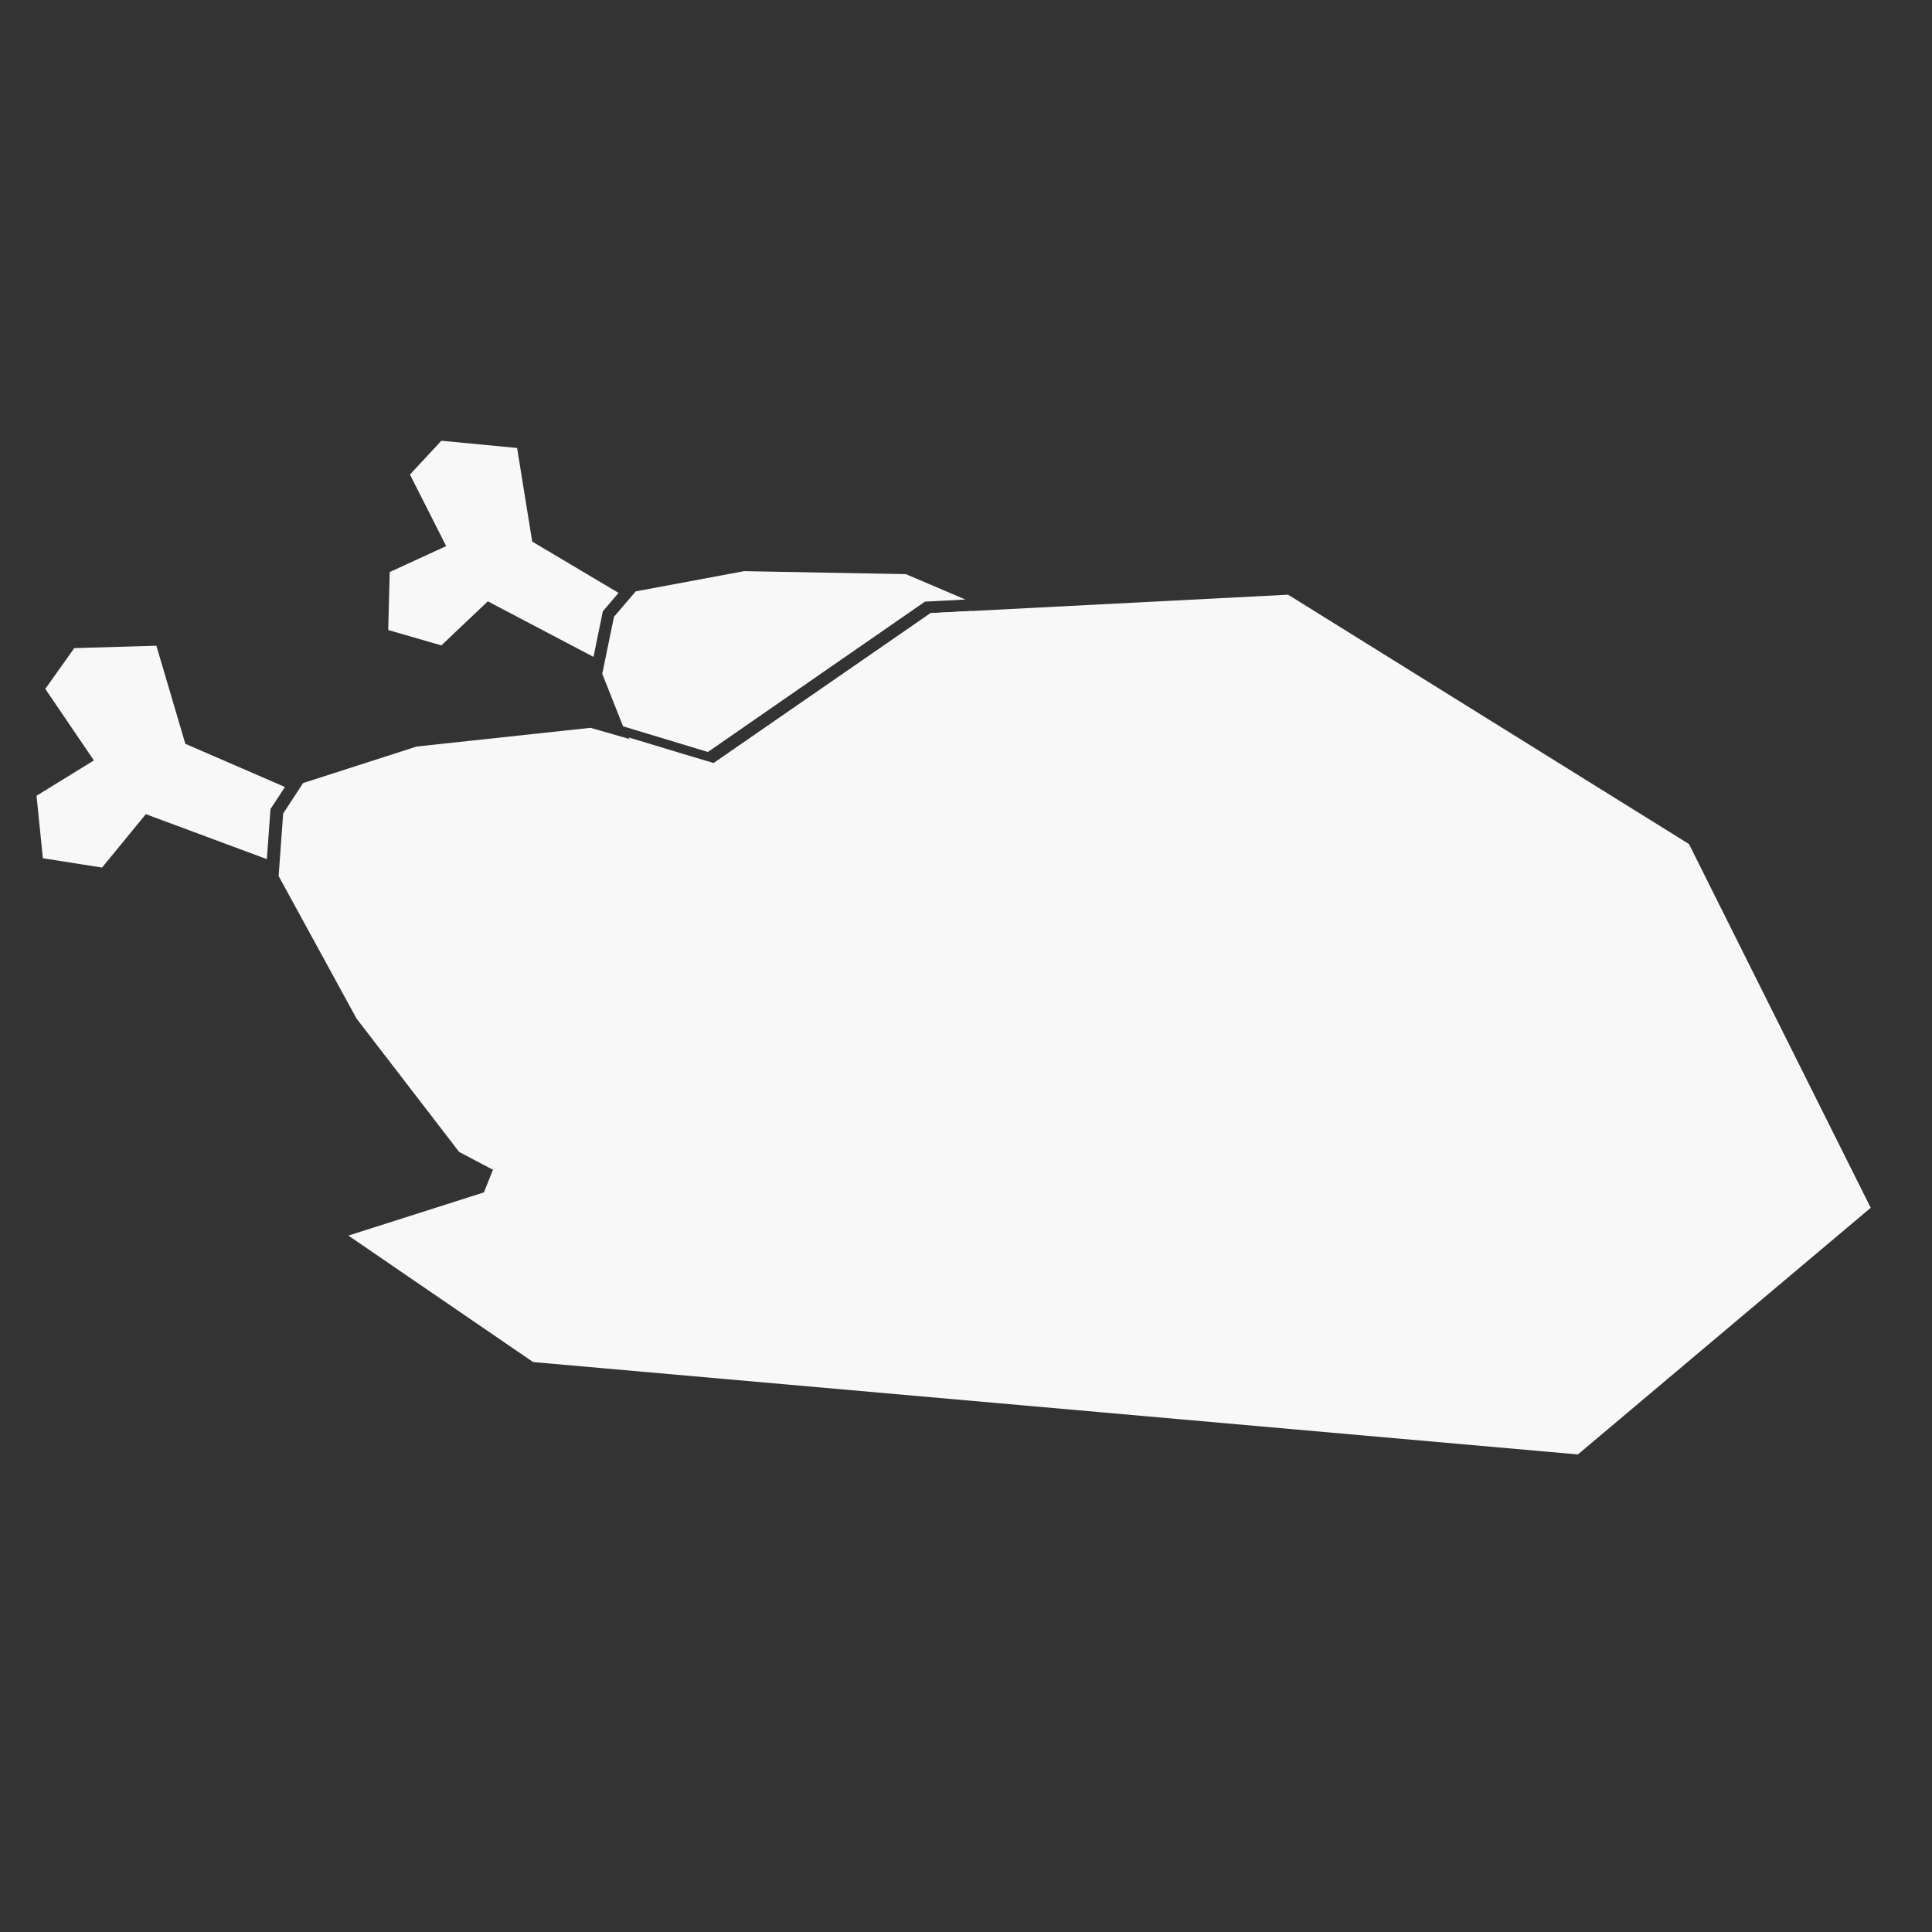 <svg id="Layer_1" data-name="Layer 1" xmlns="http://www.w3.org/2000/svg" viewBox="0 0 64 64"><rect x="0" y="0" width="64" height="64" fill="#333333" stroke="none"/><defs><style>.cls-1{fill:#f8f8f8;}</style></defs><title>chicken_white</title><polygon class="cls-1" points="6.14 24.64 5.18 21.39 2.46 21.47 1.5 22.82 3.11 25.19 1.21 26.36 1.42 28.43 3.38 28.74 4.83 26.97 8.84 28.46 8.96 26.8 9.44 26.07 6.14 24.64"/><polygon class="cls-1" points="55.95 27.96 42.67 19.7 30.83 20.31 23.64 25.28 19.56 24.11 13.8 24.73 10.04 25.94 9.38 26.95 9.23 29.02 11.81 33.74 15.21 38.16 16.33 38.75 16.03 39.5 11.54 40.93 17.66 45.12 52.27 48.18 61.97 40.01 55.95 27.96"/><path class="cls-1" d="M37.1,30.4l-.26,1.86,2.36-.46-.68-2.29Zm.21,1.36.16-1.12.82-.52.4,1.37Z"/><path class="cls-1" d="M42.09,24.67l-4.9,2.65L33,34.16,33.76,38l4.72-1.36,5.37-8Zm-5.25,7.59.26-1.86,1.42-.89.68,2.29Z"/><polygon class="cls-1" points="33.58 38.1 33.58 38.1 33.57 38.1 33.58 38.1"/><polygon class="cls-1" points="37.46 30.64 37.31 31.76 38.69 31.49 38.28 30.12 37.46 30.64"/><polygon class="cls-1" points="30.64 19.93 31.98 19.86 30.01 19.02 24.65 18.92 21.06 19.59 20.34 20.43 19.95 22.32 20.64 24.06 23.45 24.91 30.64 19.93"/><polygon class="cls-1" points="36.9 27.01 41.78 24.38 32.17 20.24 30.83 20.31 23.64 25.28 20.83 24.43 21.96 27.32 24.57 31.77 33.34 37.94 32.62 34.08 36.9 27.01"/><polygon class="cls-1" points="19.97 20.25 20.49 19.64 17.63 17.94 17.13 14.84 14.62 14.6 13.58 15.72 14.78 18.09 12.91 18.95 12.86 20.87 14.62 21.38 16.16 19.92 19.66 21.76 19.97 20.25"/><polygon class="cls-1" points="42.03 24.49 42.02 24.48 42.02 24.48 42.03 24.49"/></svg>